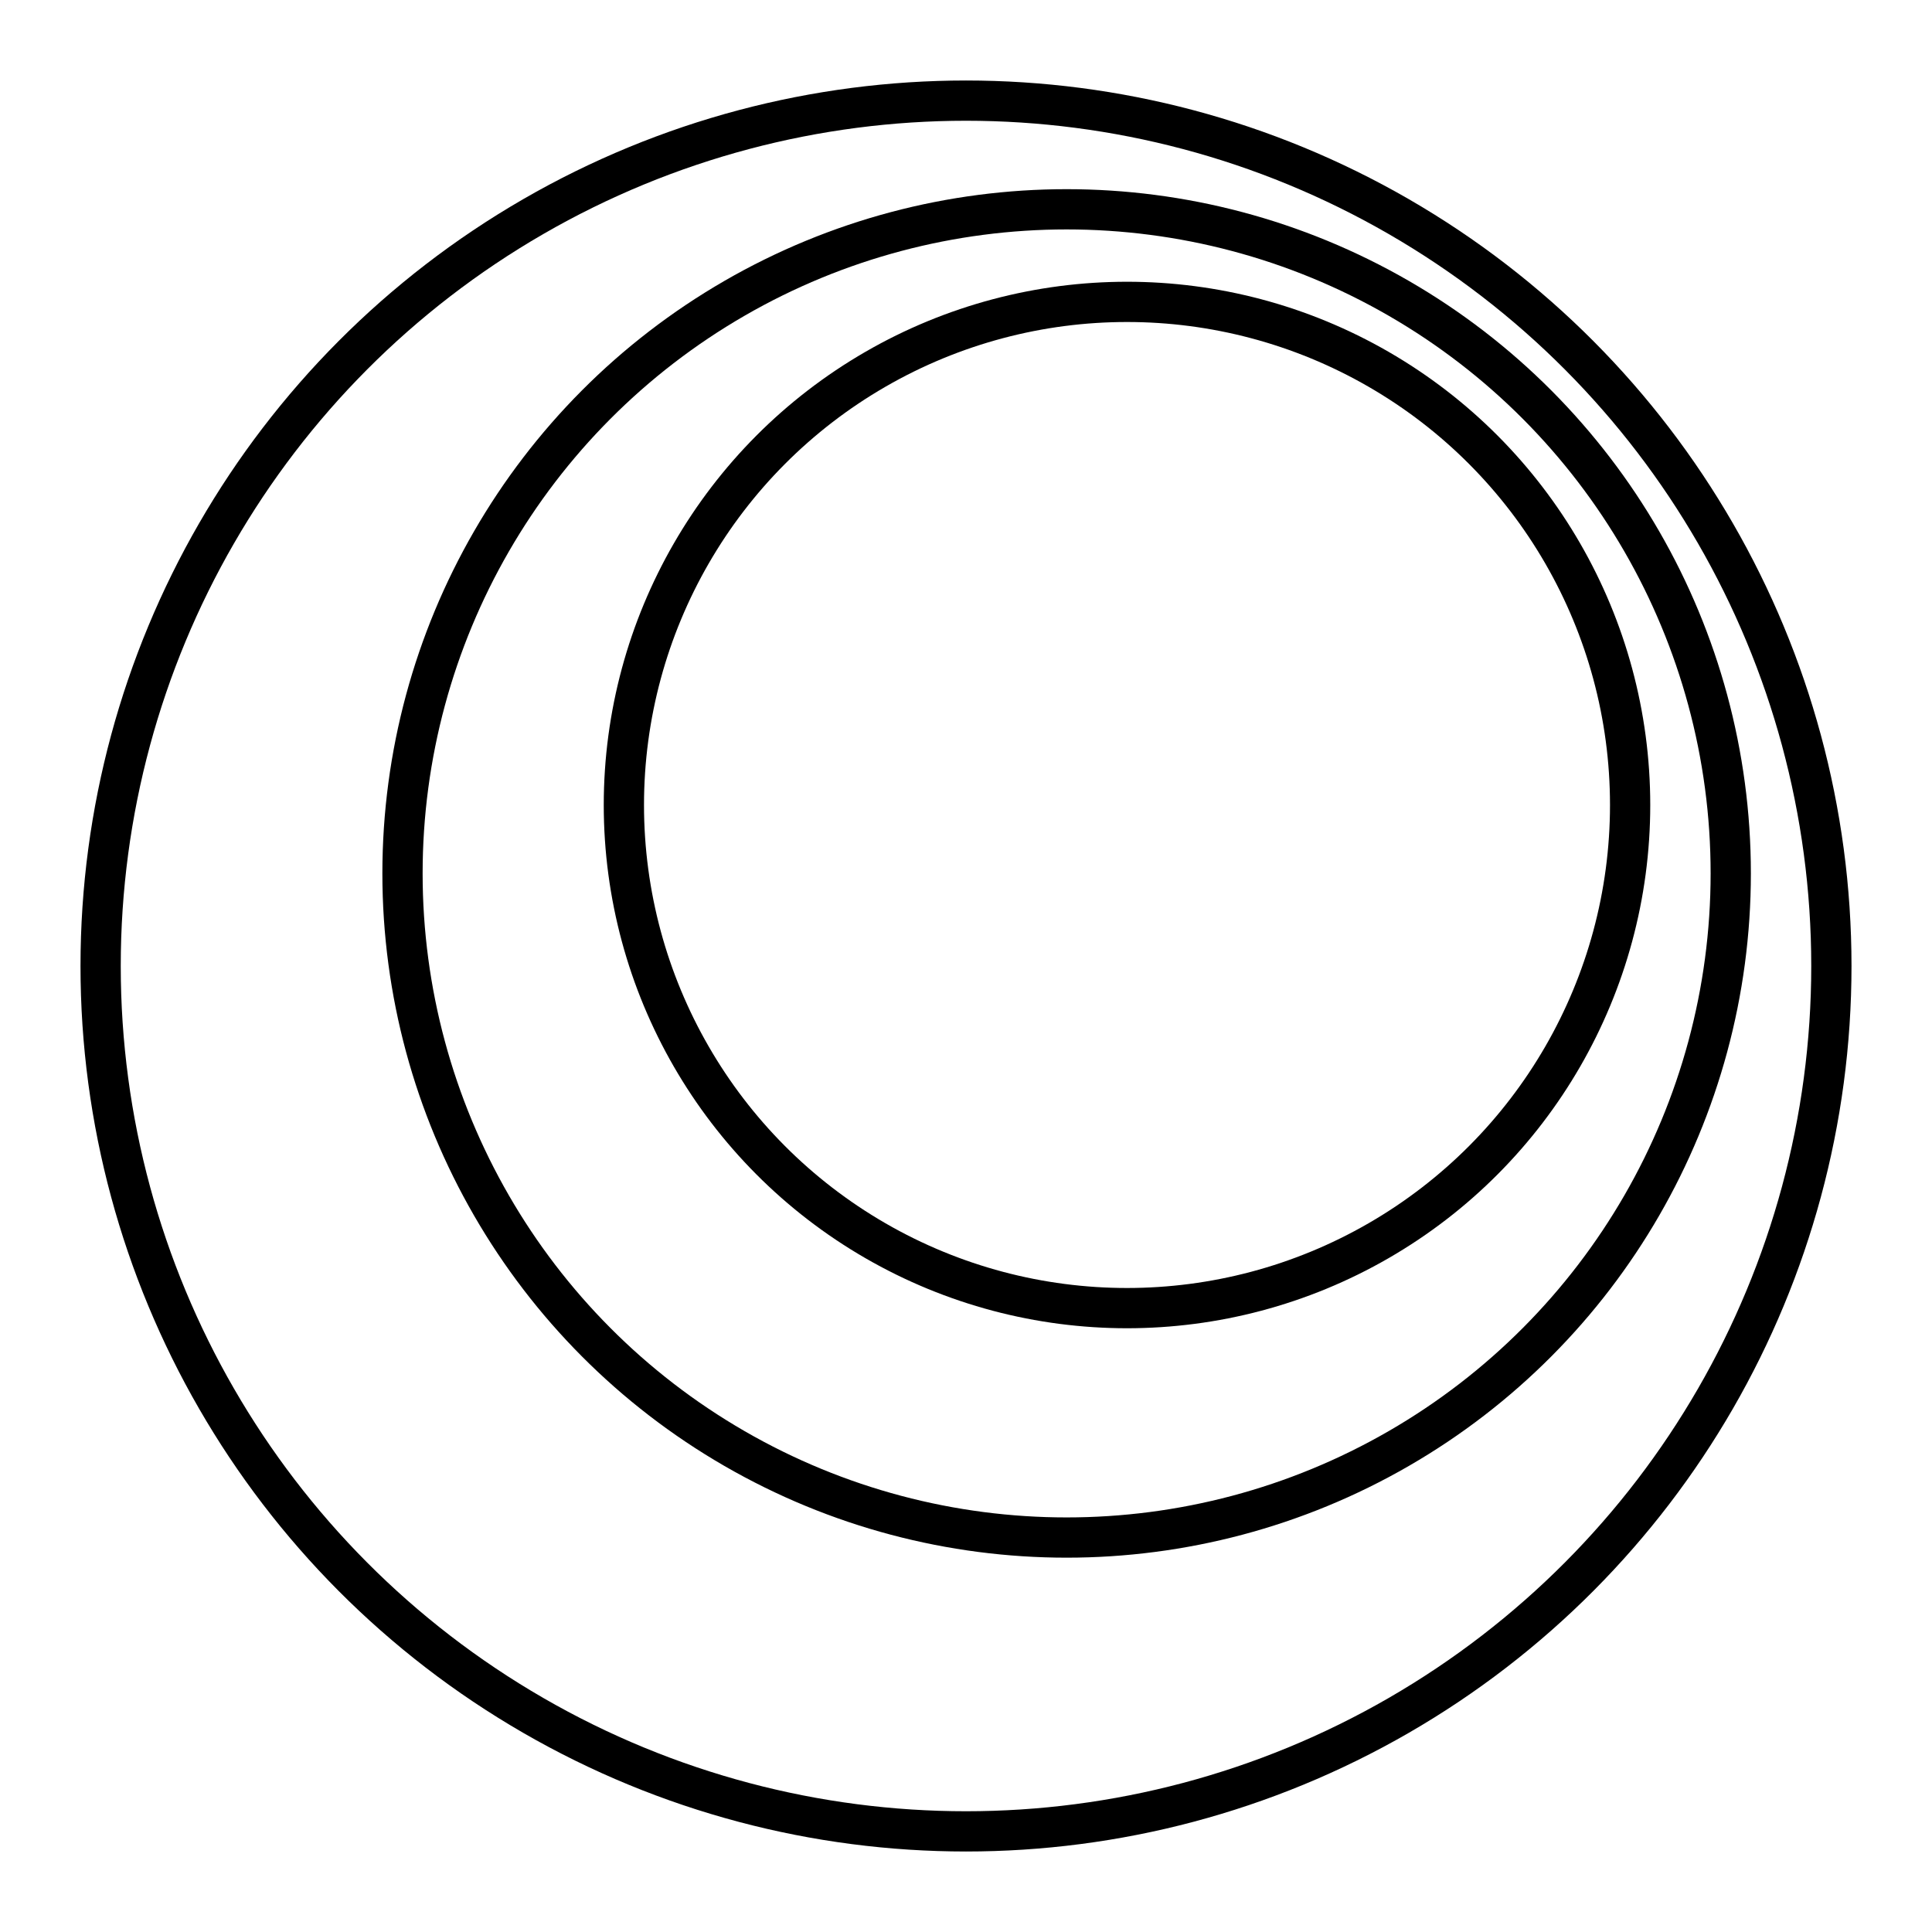 <svg xmlns="http://www.w3.org/2000/svg" xmlns:xlink="http://www.w3.org/1999/xlink" width="48" height="48" viewBox="0 0 48 48"><circle cx="24" cy="24" r="21.5" fill="none" stroke="currentColor" stroke-linecap="round" stroke-linejoin="round"/><circle cx="26.5" cy="21.7" r="16.5" fill="none" stroke="currentColor" stroke-linecap="round" stroke-linejoin="round"/><circle cx="28" cy="20" r="12.5" fill="none" stroke="currentColor" stroke-linecap="round" stroke-linejoin="round"/></svg>